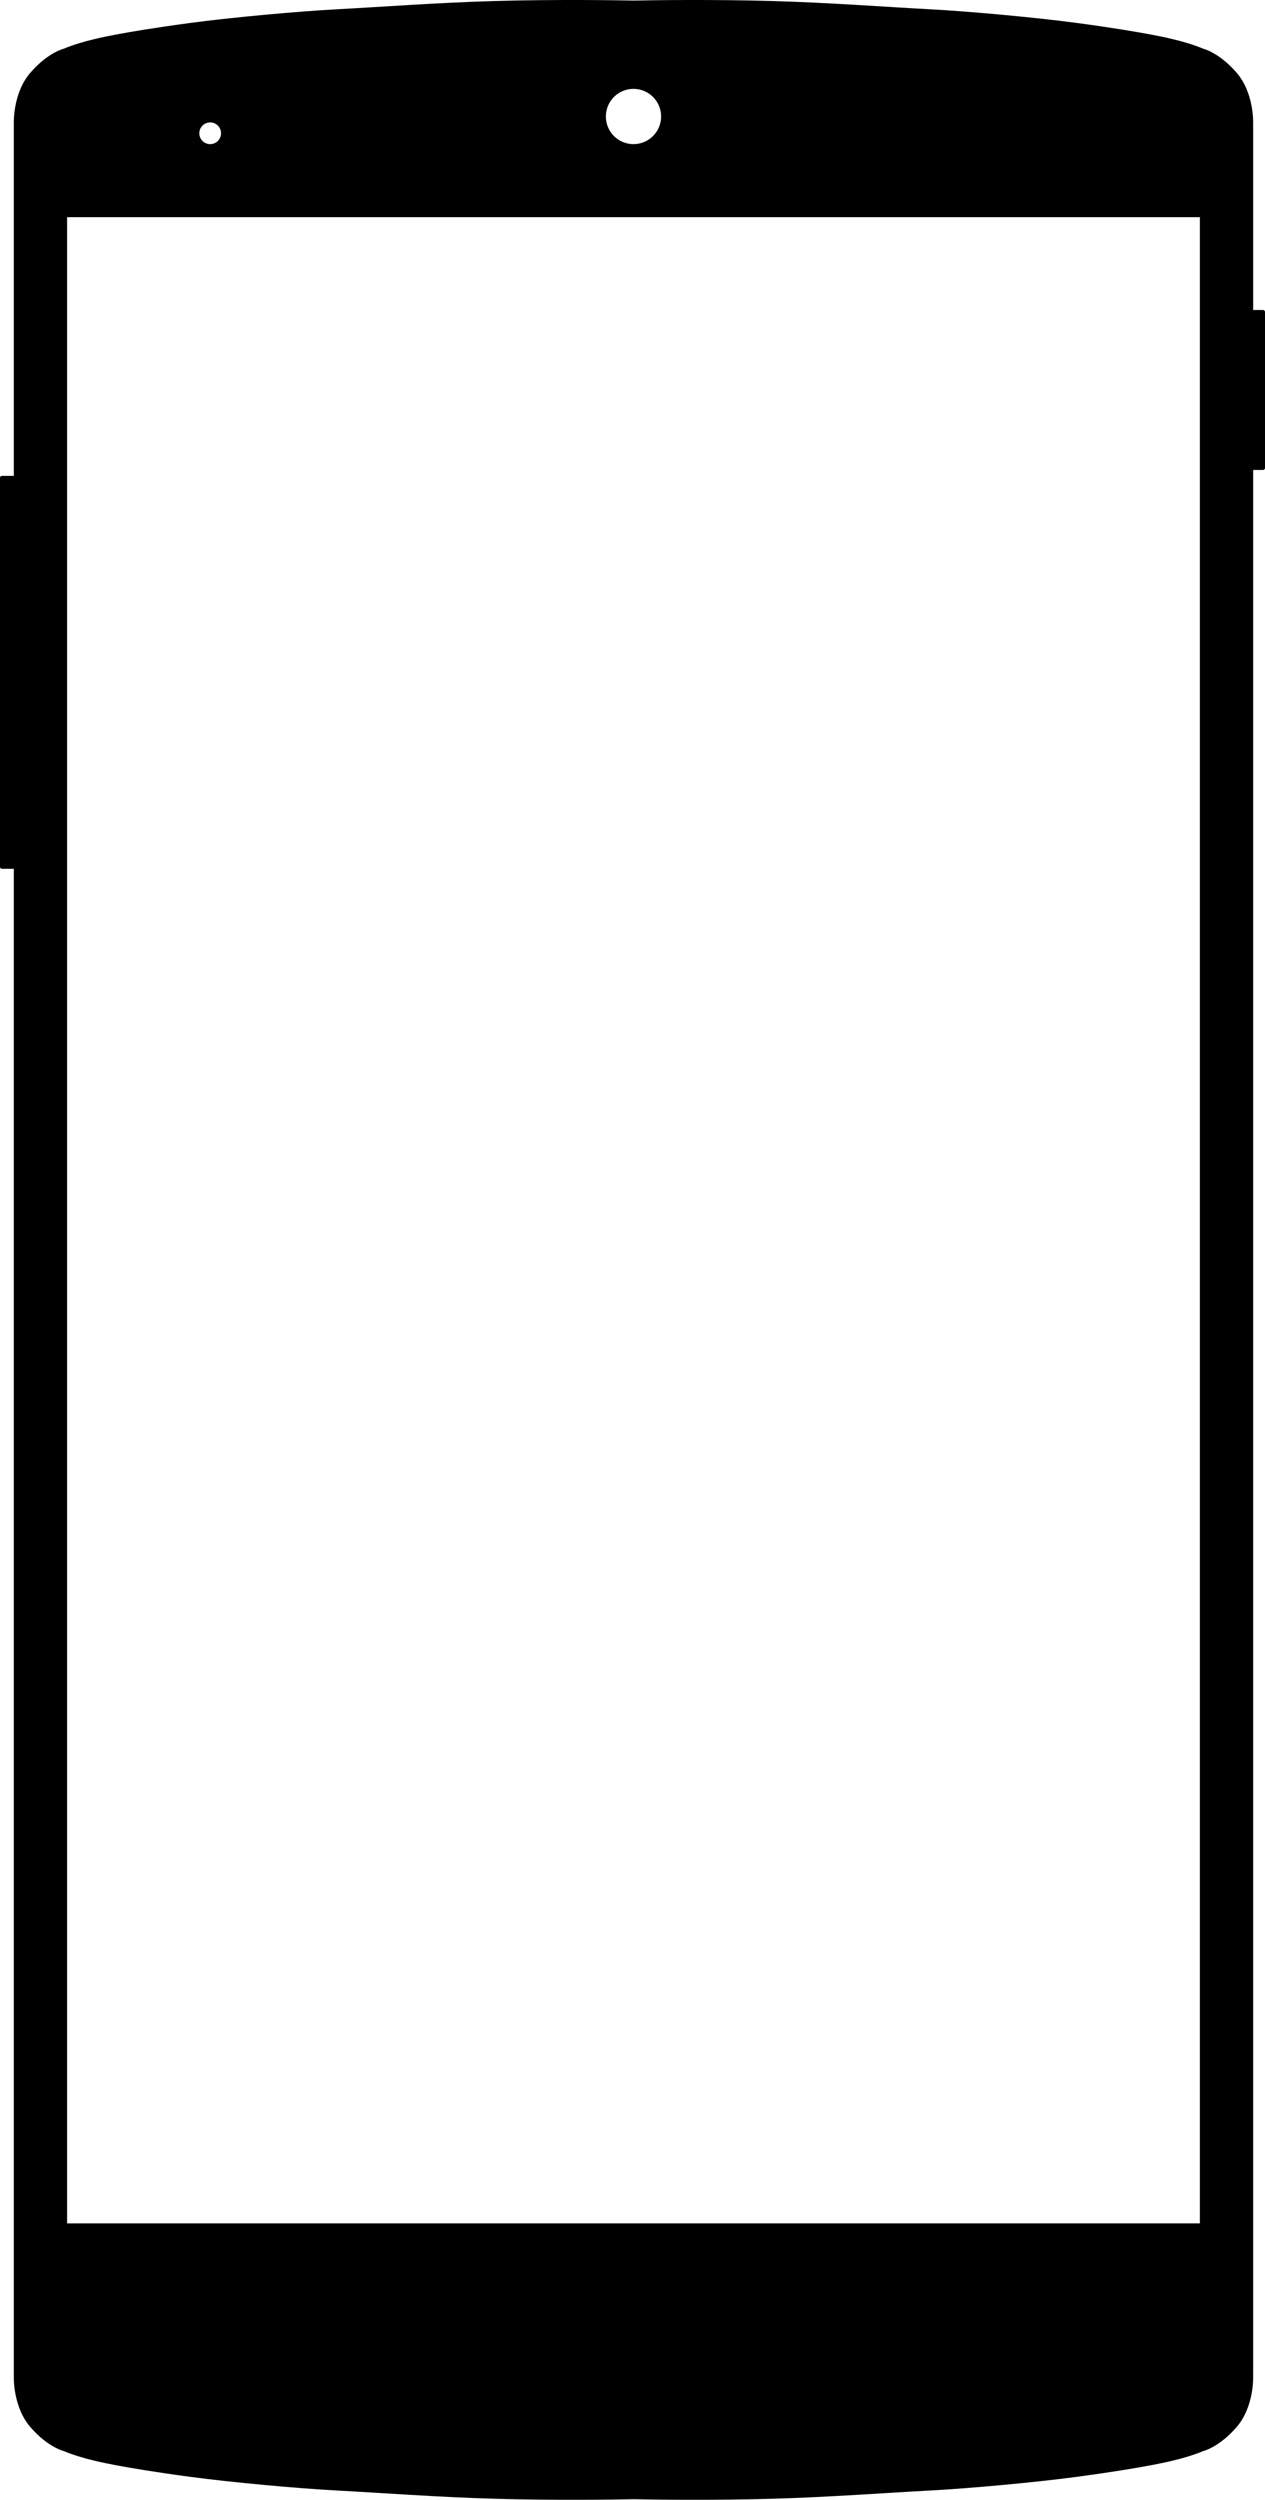 <?xml version="1.0" standalone="no"?><!-- Generator: Gravit.io --><svg xmlns="http://www.w3.org/2000/svg" xmlns:xlink="http://www.w3.org/1999/xlink" style="isolation:isolate" viewBox="1550.5 -362 641 1265.998" width="641" height="1265.998"><path d=" M 2185.5 840.999 L 2185.5 -124.001 L 2190.493 -124.001 C 2191.049 -124.001 2191.5 -124.457 2191.5 -124.996 L 2191.5 -204.006 C 2191.5 -204.556 2191.05 -205.001 2190.493 -205.001 L 2185.5 -205.001 L 2185.5 -299.001 L 2185.489 -299.001 C 2185.509 -299.321 2185.509 -299.647 2185.489 -299.978 C 2185.489 -299.978 2185.977 -314.988 2177.042 -325.258 C 2168.108 -335.527 2160.149 -337.338 2160.149 -337.338 C 2156.105 -339.115 2149.249 -341.147 2144.947 -342.121 C 2144.947 -342.121 2132.318 -345.507 2096.307 -350.35 C 2074.884 -353.232 2041.195 -356.279 2021.542 -357.316 C 1999.518 -358.479 1970.356 -360.678 1942.232 -361.471 C 1910.392 -362.369 1880.799 -361.894 1871.5 -361.703 C 1862.201 -361.894 1832.608 -362.369 1800.768 -361.471 C 1772.644 -360.678 1743.482 -358.479 1721.458 -357.316 C 1701.805 -356.279 1668.116 -353.232 1646.693 -350.35 C 1610.682 -345.507 1598.053 -342.121 1598.053 -342.121 C 1593.751 -341.147 1586.895 -339.115 1582.851 -337.338 C 1582.851 -337.338 1574.892 -335.527 1565.958 -325.258 C 1557.023 -314.988 1557.511 -299.978 1557.511 -299.978 C 1557.491 -299.647 1557.491 -299.321 1557.5 -299.001 L 1557.5 -121.001 L 1551.507 -121.001 C 1550.951 -121.001 1550.5 -120.563 1550.5 -120.001 L 1550.5 76.999 C 1550.5 77.551 1550.95 77.999 1551.507 77.999 L 1557.5 77.999 L 1557.5 840.999 C 1557.491 841.319 1557.491 841.645 1557.511 841.975 C 1557.511 841.975 1557.023 856.986 1565.958 867.255 C 1574.892 877.525 1582.851 879.336 1582.851 879.336 C 1586.895 881.113 1593.751 883.145 1598.053 884.119 C 1598.053 884.119 1610.682 887.504 1646.693 892.348 C 1668.116 895.23 1701.805 898.277 1721.458 899.314 C 1743.482 900.477 1772.644 902.675 1800.768 903.469 C 1832.608 904.366 1862.201 903.892 1871.5 903.701 C 1880.799 903.892 1910.392 904.366 1942.232 903.469 C 1970.356 902.675 1999.518 900.477 2021.542 899.314 C 2041.195 898.277 2074.884 895.23 2096.307 892.348 C 2132.318 887.504 2144.947 884.119 2144.947 884.119 C 2149.249 883.145 2156.105 881.113 2160.149 879.336 C 2160.149 879.336 2168.108 877.525 2177.042 867.255 C 2185.977 856.986 2185.489 841.975 2185.489 841.975 C 2185.509 841.645 2185.509 841.319 2185.489 840.999 L 2185.5 840.999 L 2185.5 840.999 Z  M 1871.5 -289.001 C 1879.232 -289.001 1885.5 -295.269 1885.5 -303.001 C 1885.5 -310.733 1879.232 -317.001 1871.5 -317.001 C 1863.768 -317.001 1857.5 -310.733 1857.5 -303.001 C 1857.5 -295.269 1863.768 -289.001 1871.5 -289.001 L 1871.5 -289.001 Z  M 1584.5 -252.001 L 1584.5 763.999 L 2158.5 763.999 L 2158.5 -252.001 L 1584.5 -252.001 L 1584.5 -252.001 Z  M 1657 -289.001 C 1660.038 -289.001 1662.5 -291.464 1662.5 -294.501 C 1662.5 -297.539 1660.038 -300.001 1657 -300.001 C 1653.962 -300.001 1651.5 -297.539 1651.5 -294.501 C 1651.5 -291.464 1653.962 -289.001 1657 -289.001 L 1657 -289.001 Z " fill-rule="evenodd" fill="rgb(0,0,0)"/></svg>